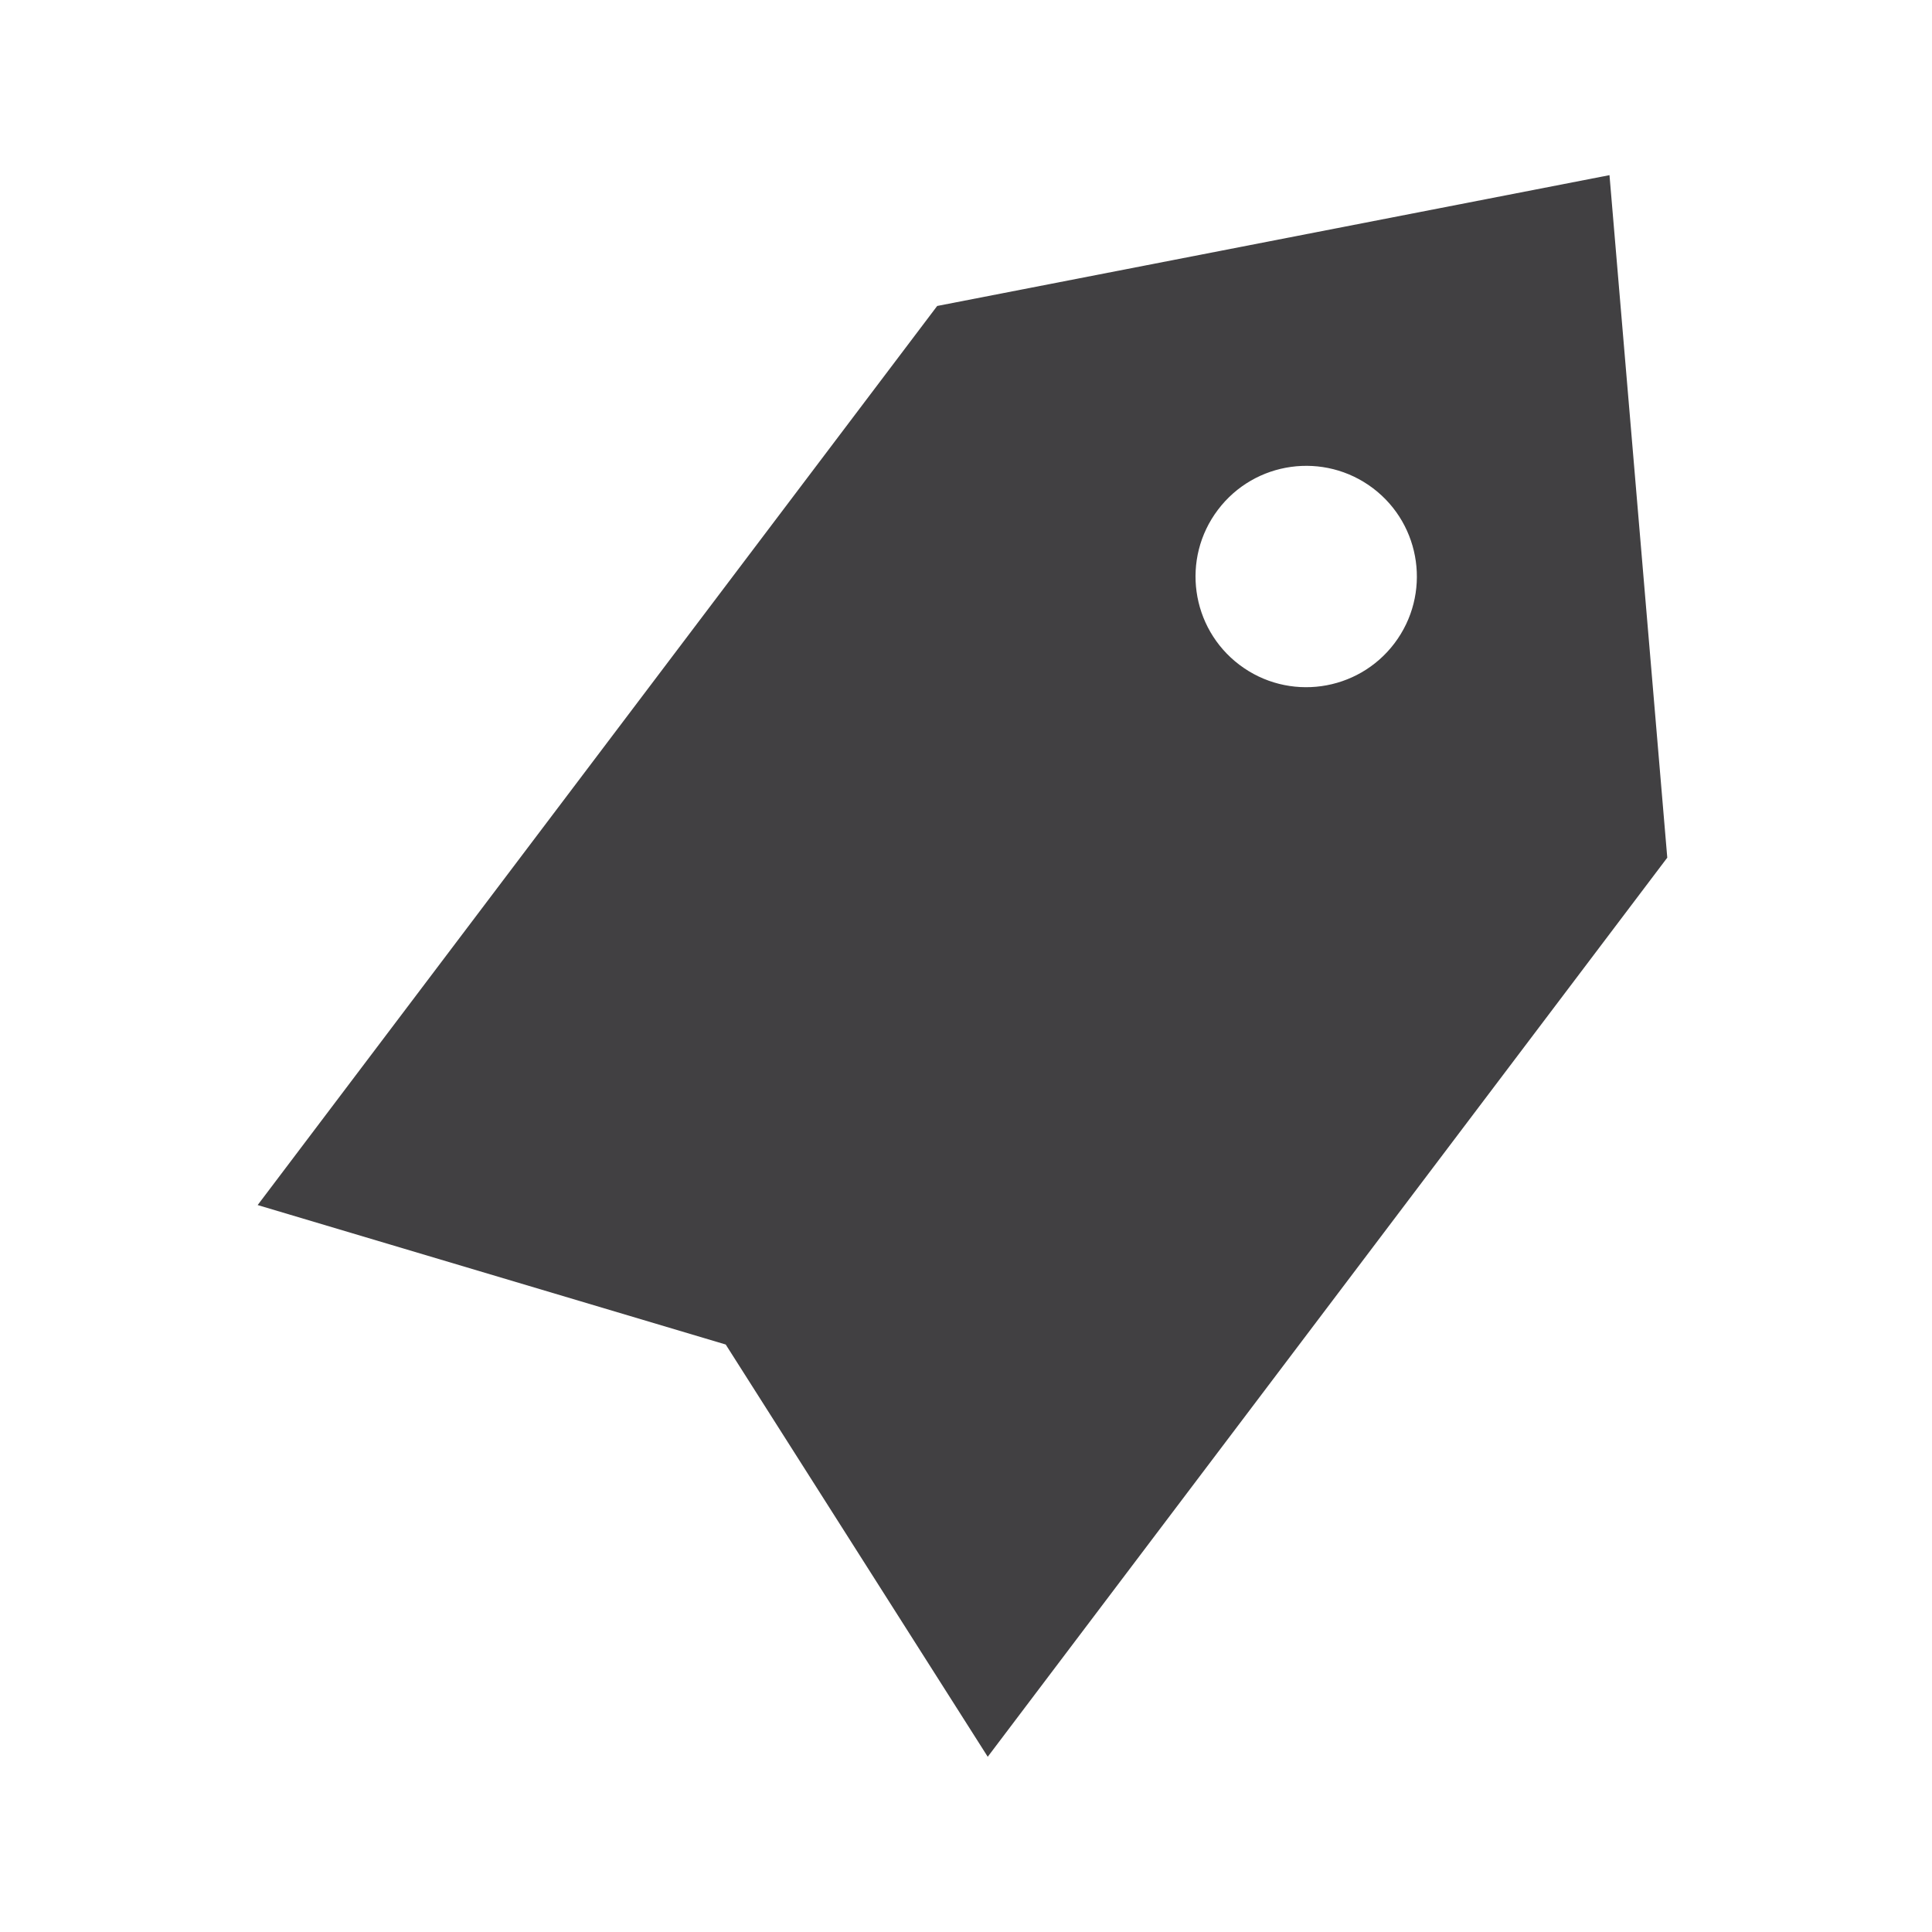 <?xml version="1.0" encoding="utf-8"?>
<!-- Generator: Adobe Illustrator 16.0.0, SVG Export Plug-In . SVG Version: 6.00 Build 0)  -->
<!DOCTYPE svg PUBLIC "-//W3C//DTD SVG 1.1//EN" "http://www.w3.org/Graphics/SVG/1.1/DTD/svg11.dtd">
<svg version="1.1" id="Layer_1" xmlns="http://www.w3.org/2000/svg" xmlns:xlink="http://www.w3.org/1999/xlink" x="0px" y="0px"
	 width="1024px" height="1024px" viewBox="0 0 1024 1024" enable-background="new 0 0 1024 1024" xml:space="preserve">
<path fill="#414042" d="M853.063,92.833l-356.333,69.334L136.563,638.708l248.083,73.917l138.875,218.5l360.167-476.542
	L853.063,92.833z M739.104,340.958c-19.5,25.792-56.292,30.959-82.167,11.417c-25.833-19.542-30.958-56.333-11.417-82.167
	c19.542-25.875,56.334-30.958,82.167-11.458C753.521,278.292,758.646,315.083,739.104,340.958z"/>
</svg>
